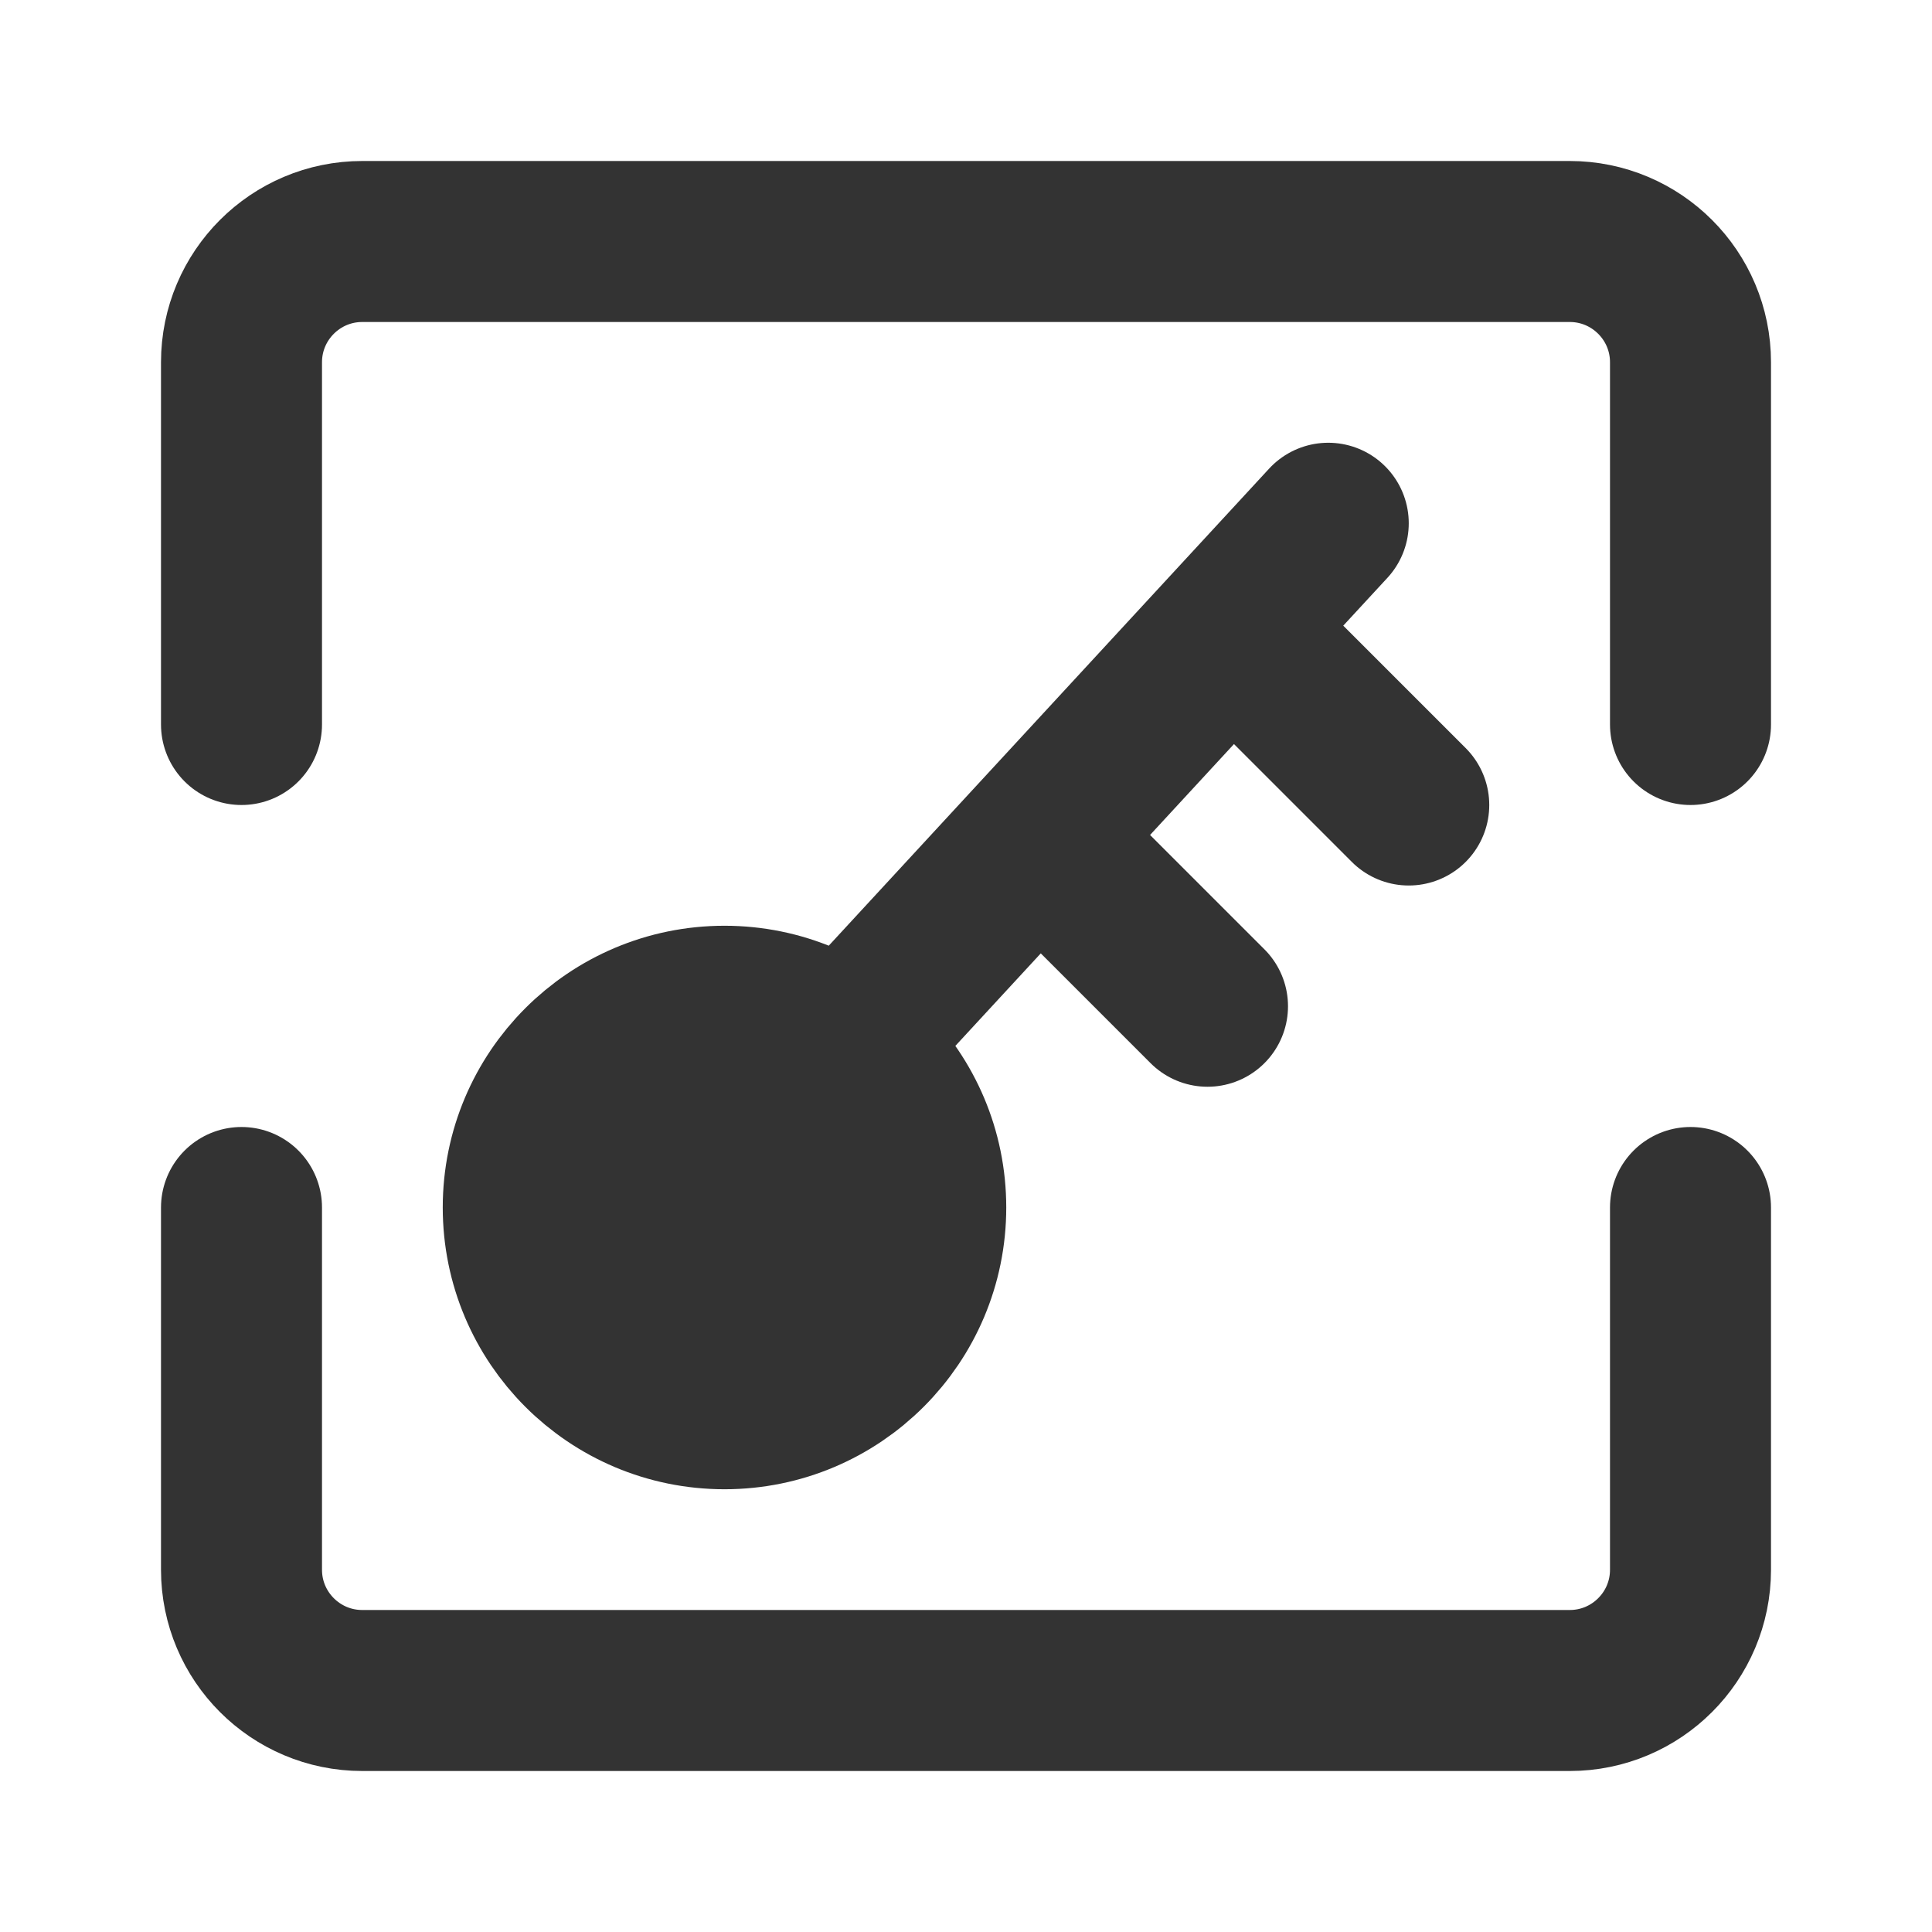 <svg width="24" height="24" viewBox="0 0 24 24" fill="none" xmlns="http://www.w3.org/2000/svg">
<path d="M3 9V4.5C3 3.672 3.672 3 4.5 3H19.5C20.328 3 21 3.672 21 4.5V9" stroke="#333333" stroke-width="2" stroke-linecap="round" stroke-linejoin="round"/>
<path d="M10.5 13L16.5 6.5" stroke="#333333" stroke-width="2" stroke-linecap="round" stroke-linejoin="round"/>
<path d="M13 10.5L15 12.5" stroke="#333333" stroke-width="2" stroke-linecap="round" stroke-linejoin="round"/>
<path d="M15.5 8L17.5 10" stroke="#333333" stroke-width="2" stroke-linecap="round" stroke-linejoin="round"/>
<path d="M3 15V19.5C3 20.328 3.672 21 4.5 21H19.5C20.328 21 21 20.328 21 19.5V15" stroke="#333333" stroke-width="2" stroke-linecap="round" stroke-linejoin="round"/>
<path d="M9 17.5C10.381 17.5 11.5 16.381 11.5 15C11.5 13.619 10.381 12.5 9 12.5C7.619 12.5 6.5 13.619 6.5 15C6.5 16.381 7.619 17.5 9 17.5Z" fill="#333333" stroke="#333333" stroke-width="2" stroke-linecap="round" stroke-linejoin="round"/>
</svg>
